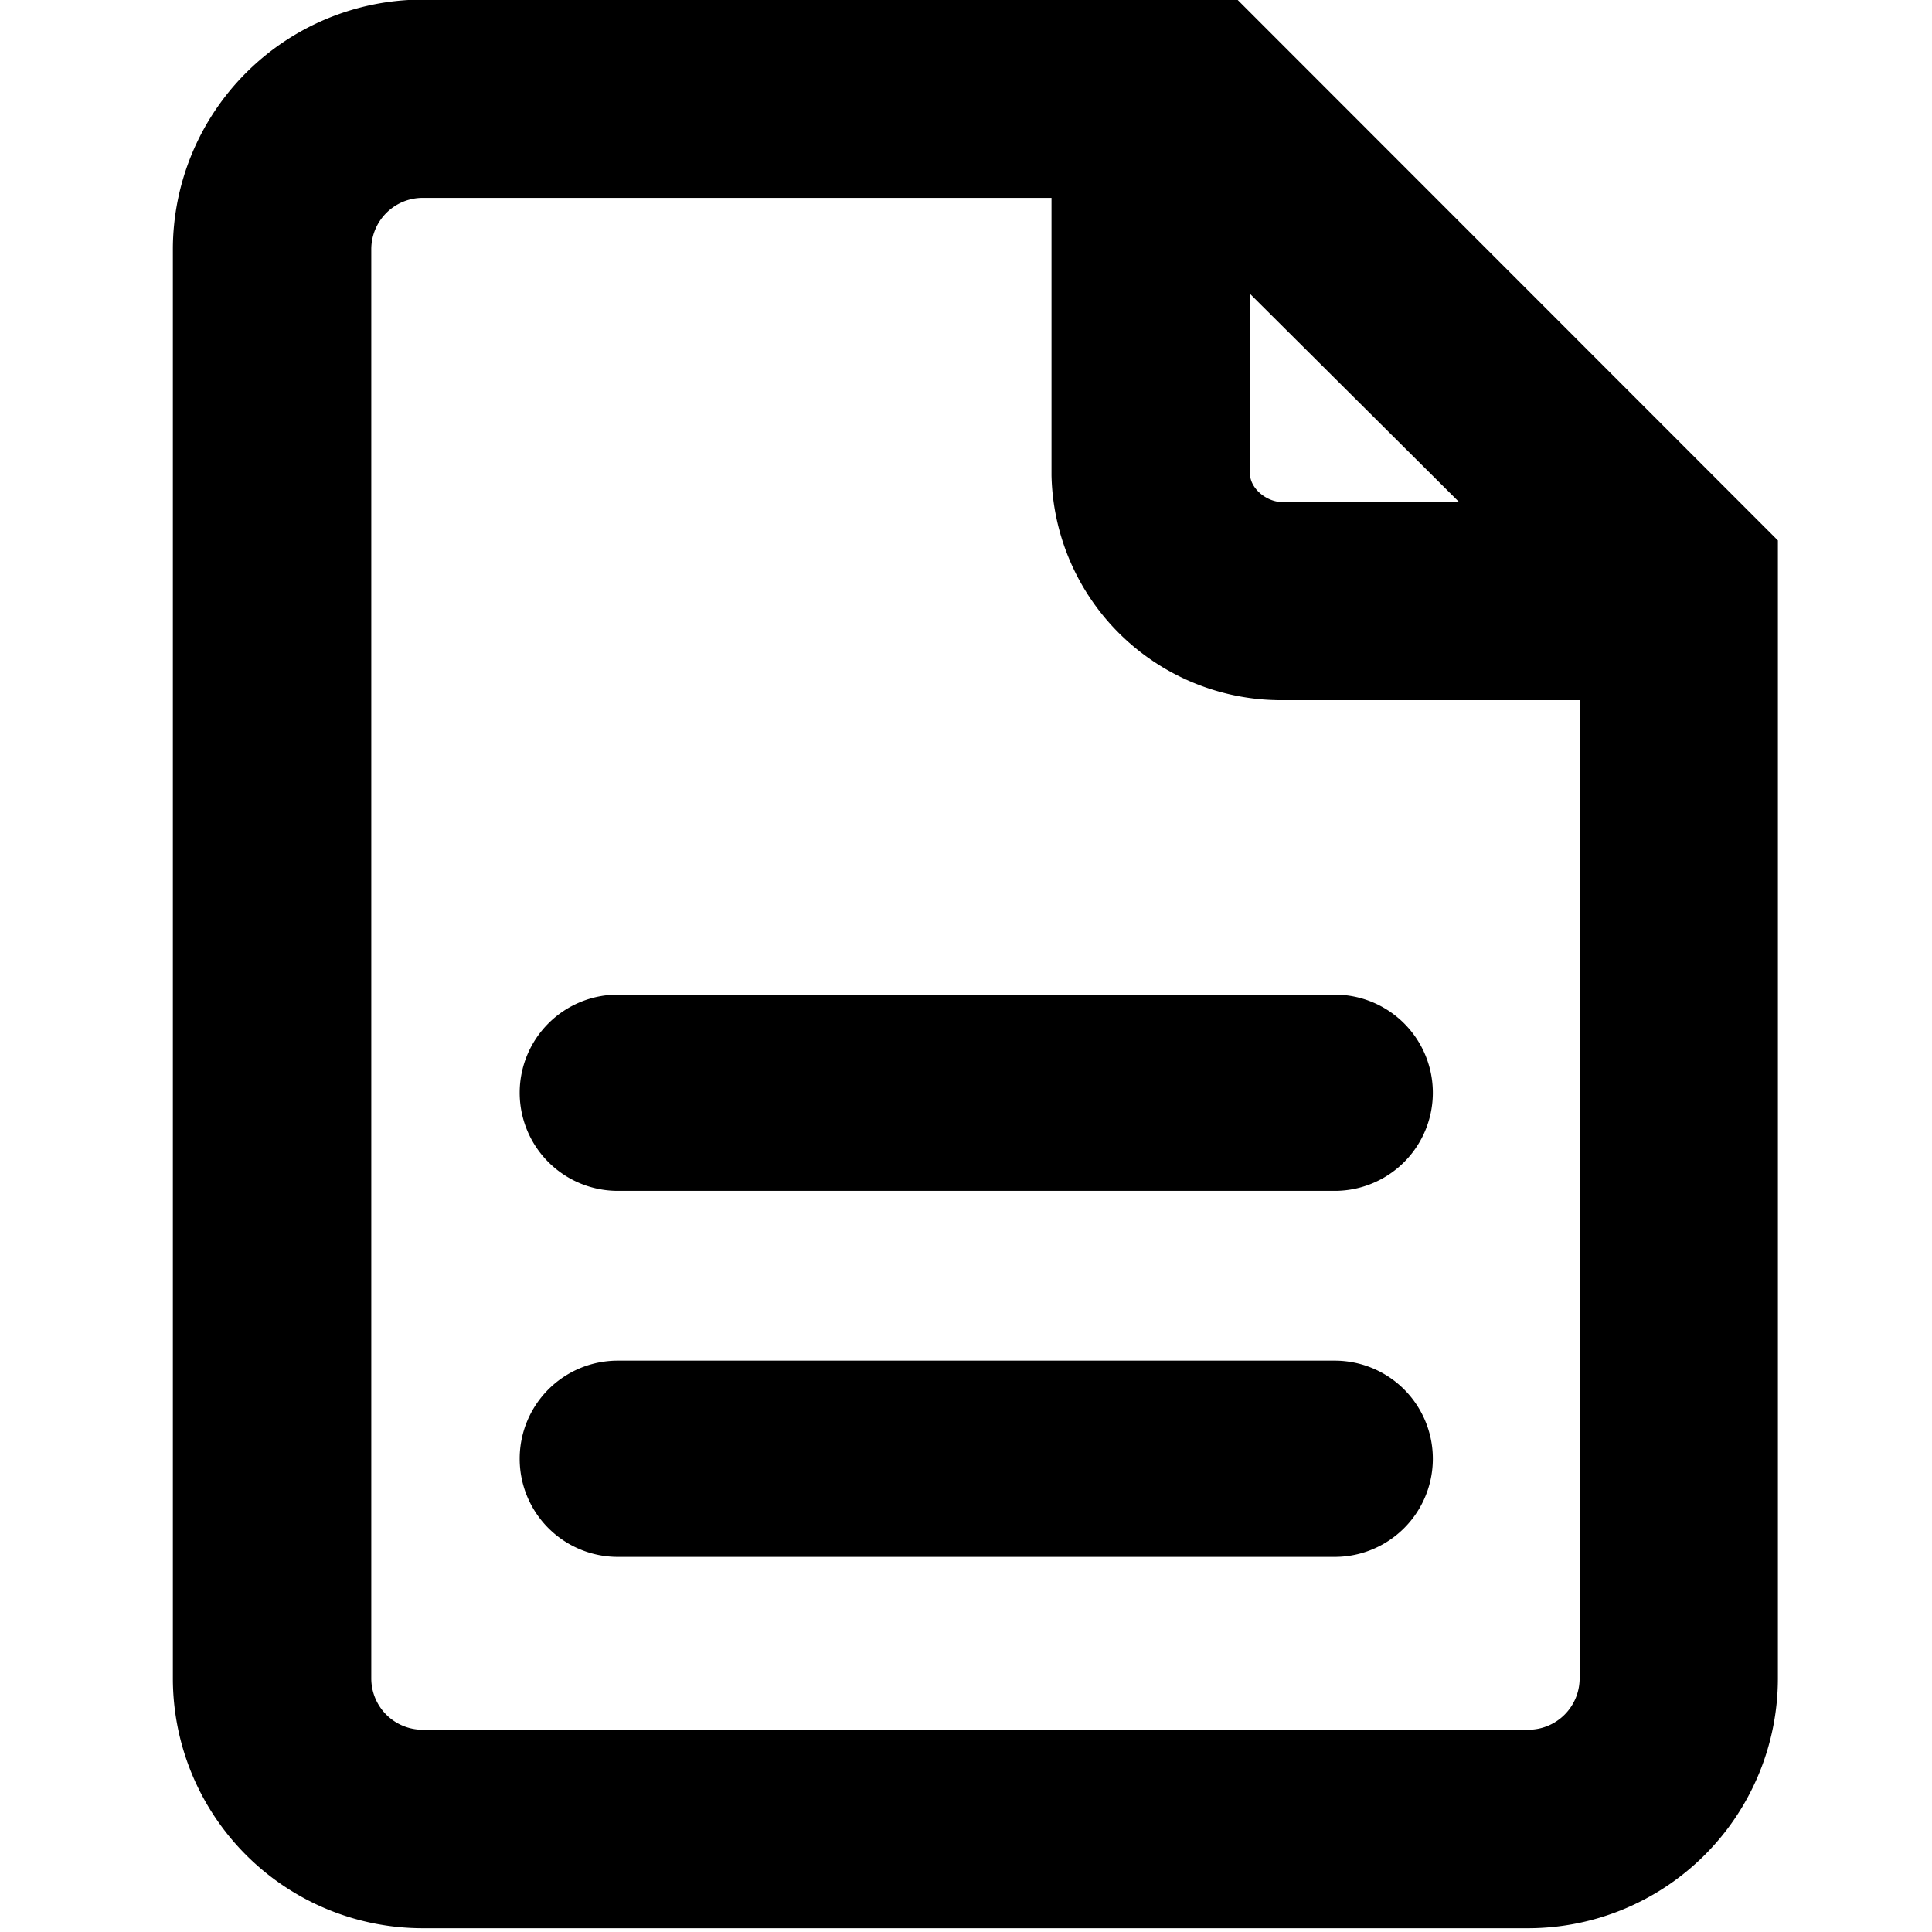 <svg id="Layer_1" data-name="Layer 1" xmlns="http://www.w3.org/2000/svg" viewBox="0 0 512 512"><path d="M327.9-.11H112A66.24,66.24,0,0,0,45.81,66.05V444.83A66.24,66.24,0,0,0,112,511H405a66.24,66.24,0,0,0,66.16-66.16V143.22Zm3.31,77.93,55.48,55.24H340c-4,.06-8.4-3.2-8.75-7.21Zm87.41,367A13.63,13.63,0,0,1,405,458.4H112a13.61,13.61,0,0,1-13.61-13.59V66.05A13.63,13.63,0,0,1,112,52.44H278.66V126a60.87,60.87,0,0,0,60.64,59.55l.93,0h78.39Z"/><path d="M353.72,360.59h-190a26,26,0,1,0,0,52h190a26,26,0,0,0,0-52Z"/><path d="M137.72,289.59a26,26,0,0,0,26,26h190a26,26,0,0,0,0-52h-190A26,26,0,0,0,137.72,289.59Z"/></svg>